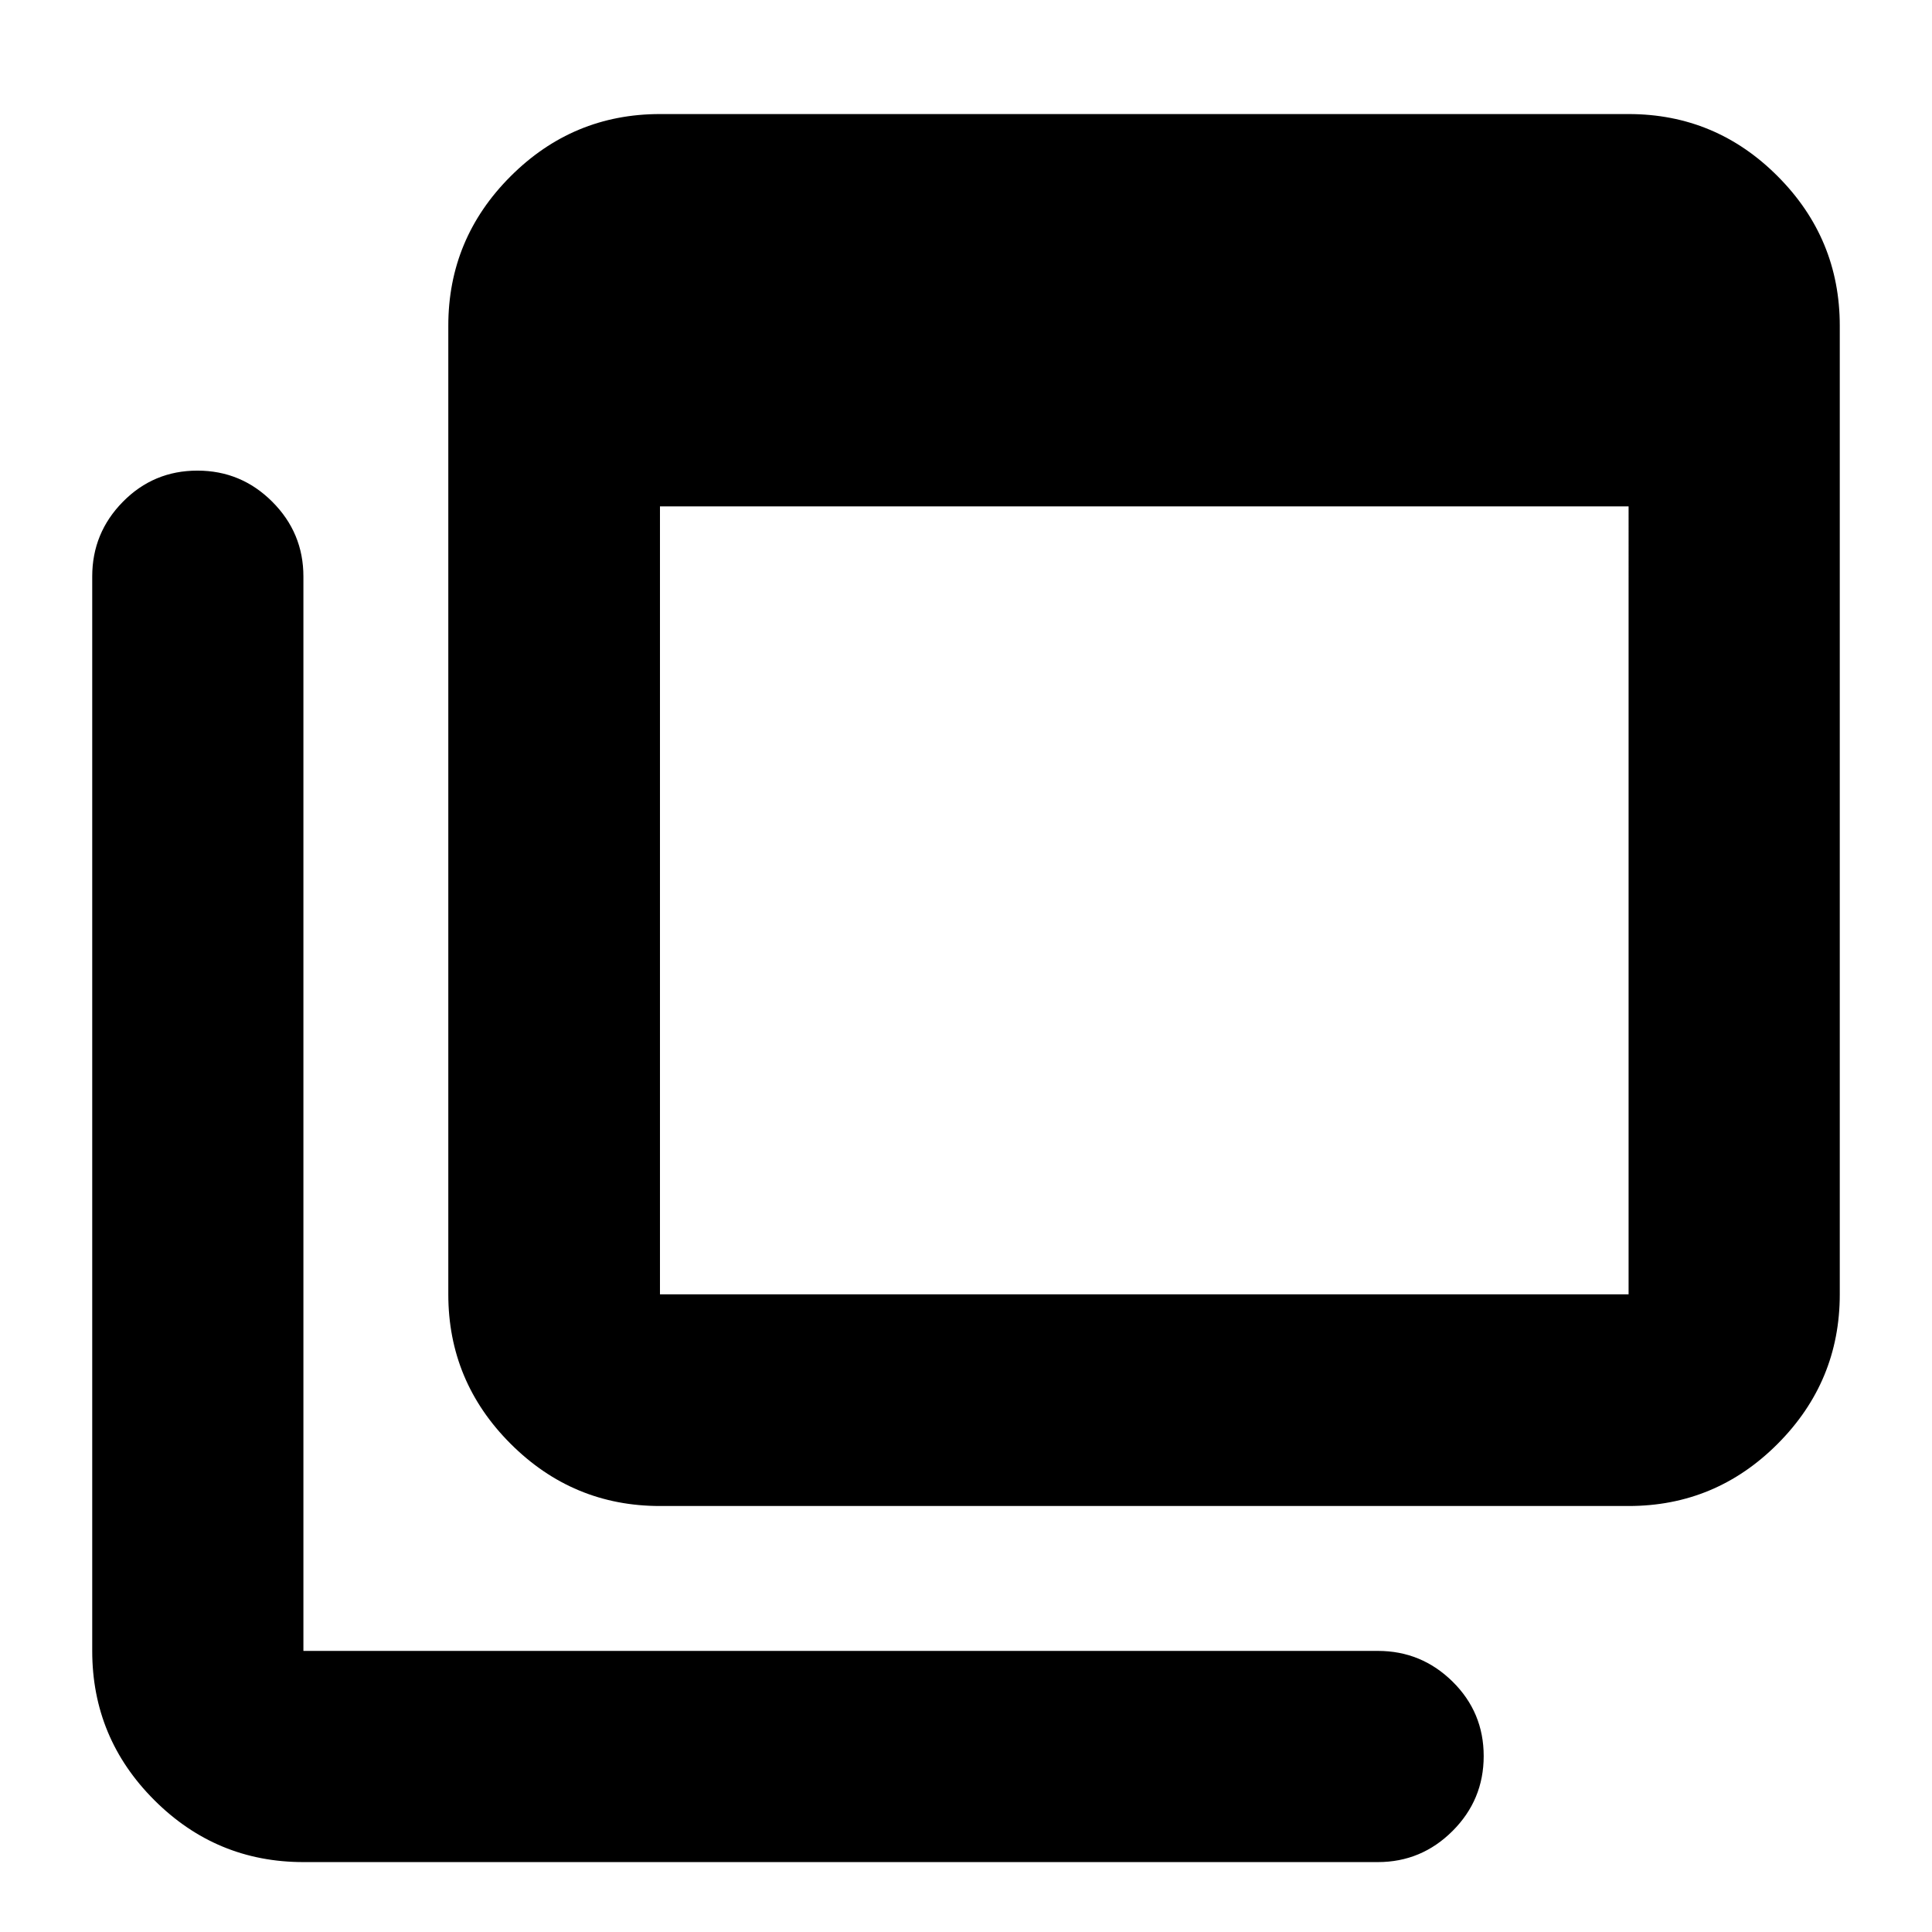 <svg xmlns="http://www.w3.org/2000/svg" height="20" viewBox="0 -960 960 960" width="20"><path d="M327.935-316.848h481.304V-708.37H327.935v391.522Zm0 105.174q-43.295 0-74.234-30.94-30.94-30.939-30.94-74.234v-481.304q0-43.295 30.94-74.235 30.939-30.939 74.234-30.939h481.304q43.295 0 74.115 30.939 30.82 30.94 30.82 74.235v481.304q0 43.295-30.82 74.234-30.82 30.94-74.115 30.94H327.935ZM150.761-34.739q-43.295 0-74.115-30.82-30.82-30.82-30.82-74.115v-533.891q0-21.639 15.246-37.113t37.01-15.474q21.766 0 37.222 15.474 15.457 15.474 15.457 37.113v533.891h533.891q21.639 0 37.113 15.246t15.474 37.011q0 21.765-15.474 37.221-15.474 15.457-37.113 15.457H150.761Zm177.174-763.413v481.304-481.304Z"/></svg>